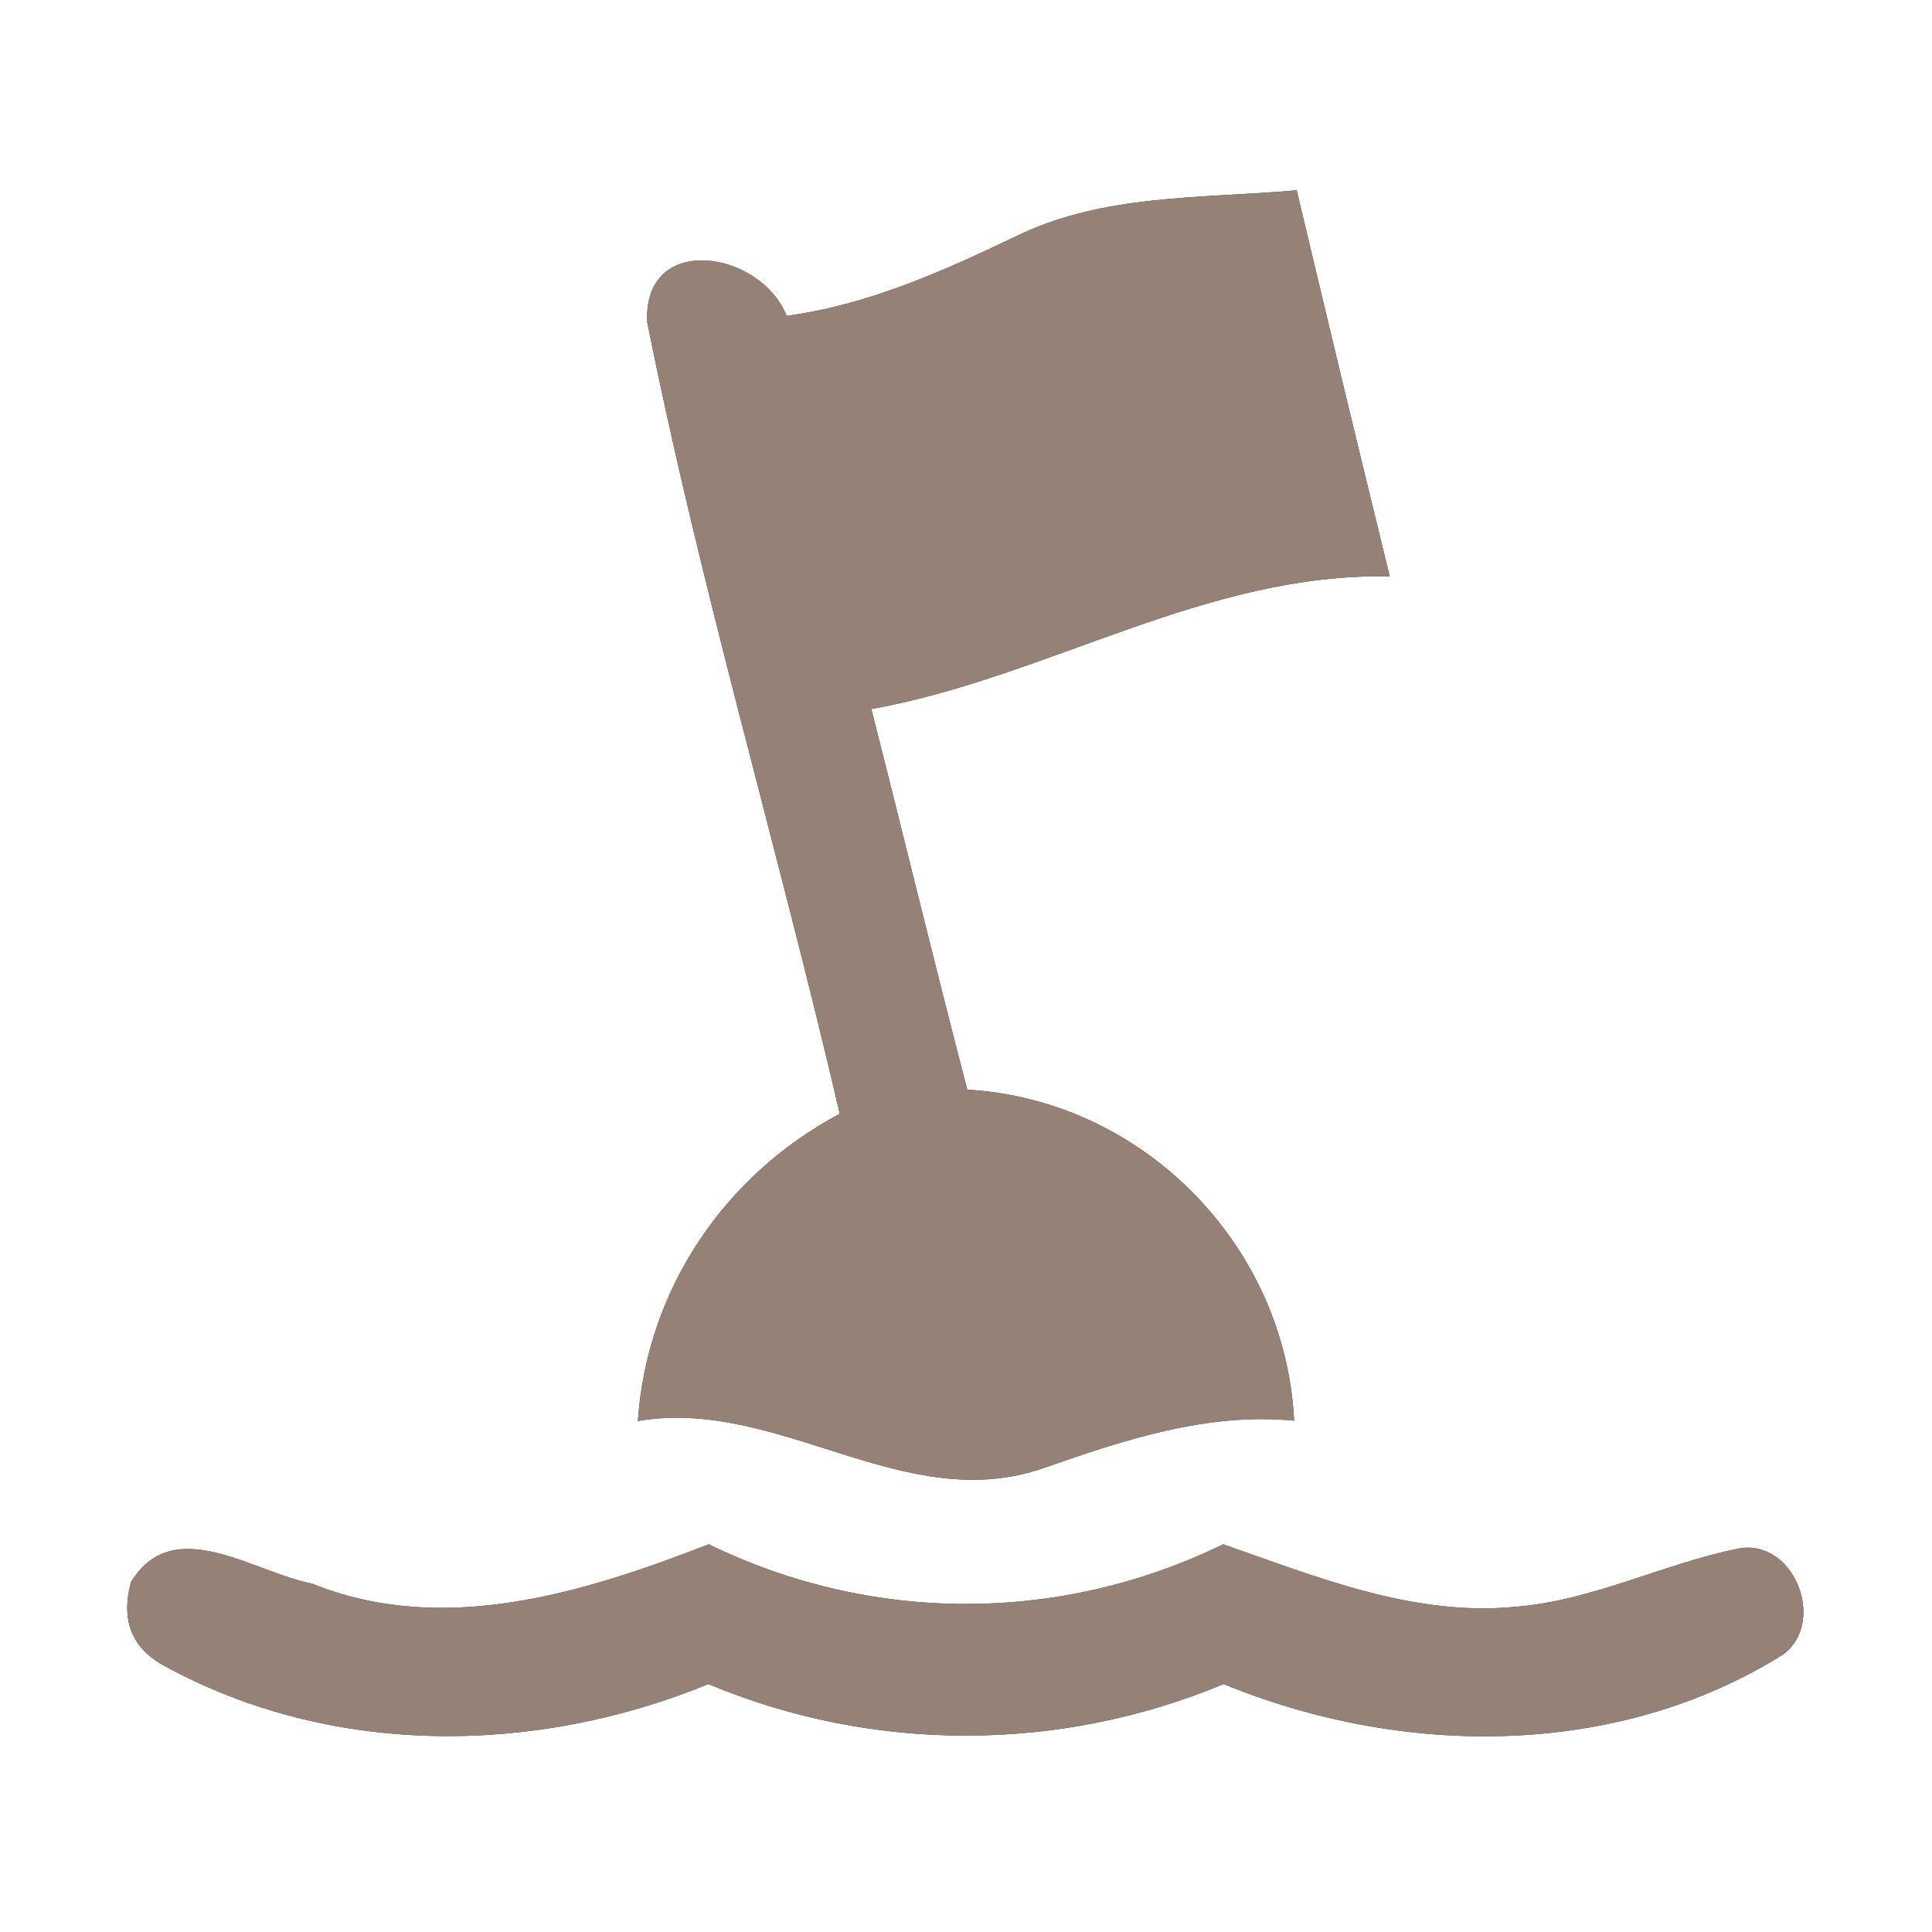 <?xml version="1.0" encoding="UTF-8" ?>
<!DOCTYPE svg PUBLIC "-//W3C//DTD SVG 1.1//EN" "http://www.w3.org/Graphics/SVG/1.1/DTD/svg11.dtd">
<svg width="60pt" height="60pt" viewBox="0 0 60 60" version="1.1" xmlns="http://www.w3.org/2000/svg">
<rect x="0" y="0" width="60" height="60" fill="#333333" stroke="none"/>
<g id="#ffffffff">
<path fill="#ffffff" opacity="1.00" d=" M 0.00 0.00 L 60.00 0.00 L 60.00 60.00 L 0.00 60.00 L 0.00 0.00 M 31.51 7.36 C 29.25 8.44 26.94 9.47 24.43 9.81 C 23.62 7.77 19.97 7.20 20.10 10.00 C 21.75 18.26 24.17 26.37 26.08 34.59 C 22.49 36.50 20.09 40.05 19.81 44.13 C 24.19 43.38 28.10 47.12 32.44 45.58 C 34.94 44.71 37.49 43.86 40.19 44.12 C 39.92 38.67 35.50 34.16 30.04 33.84 C 29.01 29.90 28.06 25.95 27.06 22.02 C 32.55 21.03 37.44 17.78 43.16 17.90 C 42.18 13.91 41.22 9.91 40.27 5.91 C 37.33 6.17 34.23 6.01 31.51 7.36 M 4.07 49.13 C 3.74 50.33 4.10 51.21 5.15 51.76 C 10.33 54.57 16.61 54.51 22.00 52.30 C 27.12 54.44 32.89 54.43 38.00 52.30 C 43.56 54.58 50.20 54.62 55.38 51.38 C 56.75 50.35 55.69 47.73 53.95 48.10 C 51.62 48.58 49.45 49.71 47.07 49.90 C 43.91 50.21 40.91 48.98 37.99 47.96 C 32.92 50.43 27.08 50.43 22.01 47.96 C 18.13 49.47 13.76 50.83 9.69 49.18 C 7.88 48.84 5.39 46.97 4.07 49.13 Z" />
</g>
<g id="#000000ff">
<path fill="#968176" opacity="1.00" d=" M 31.51 7.36 C 34.23 6.01 37.33 6.17 40.27 5.91 C 41.22 9.91 42.18 13.91 43.16 17.90 C 37.44 17.78 32.55 21.03 27.06 22.02 C 28.06 25.95 29.01 29.90 30.04 33.84 C 35.50 34.16 39.92 38.67 40.19 44.12 C 37.49 43.86 34.94 44.71 32.44 45.58 C 28.10 47.12 24.19 43.38 19.81 44.13 C 20.09 40.05 22.49 36.50 26.08 34.59 C 24.17 26.37 21.75 18.26 20.10 10.00 C 19.97 7.20 23.62 7.77 24.43 9.81 C 26.94 9.47 29.25 8.44 31.51 7.36 Z" />
<path fill="#968176" opacity="1.00" d=" M 4.07 49.13 C 5.39 46.97 7.88 48.84 9.69 49.18 C 13.76 50.83 18.13 49.47 22.01 47.96 C 27.08 50.43 32.92 50.43 37.99 47.96 C 40.91 48.98 43.91 50.21 47.07 49.90 C 49.45 49.71 51.62 48.58 53.95 48.10 C 55.69 47.73 56.75 50.35 55.38 51.38 C 50.20 54.62 43.56 54.58 38.00 52.30 C 32.89 54.43 27.12 54.44 22.00 52.30 C 16.61 54.51 10.33 54.57 5.15 51.76 C 4.10 51.21 3.74 50.33 4.07 49.13 Z" />
</g>
</svg>
